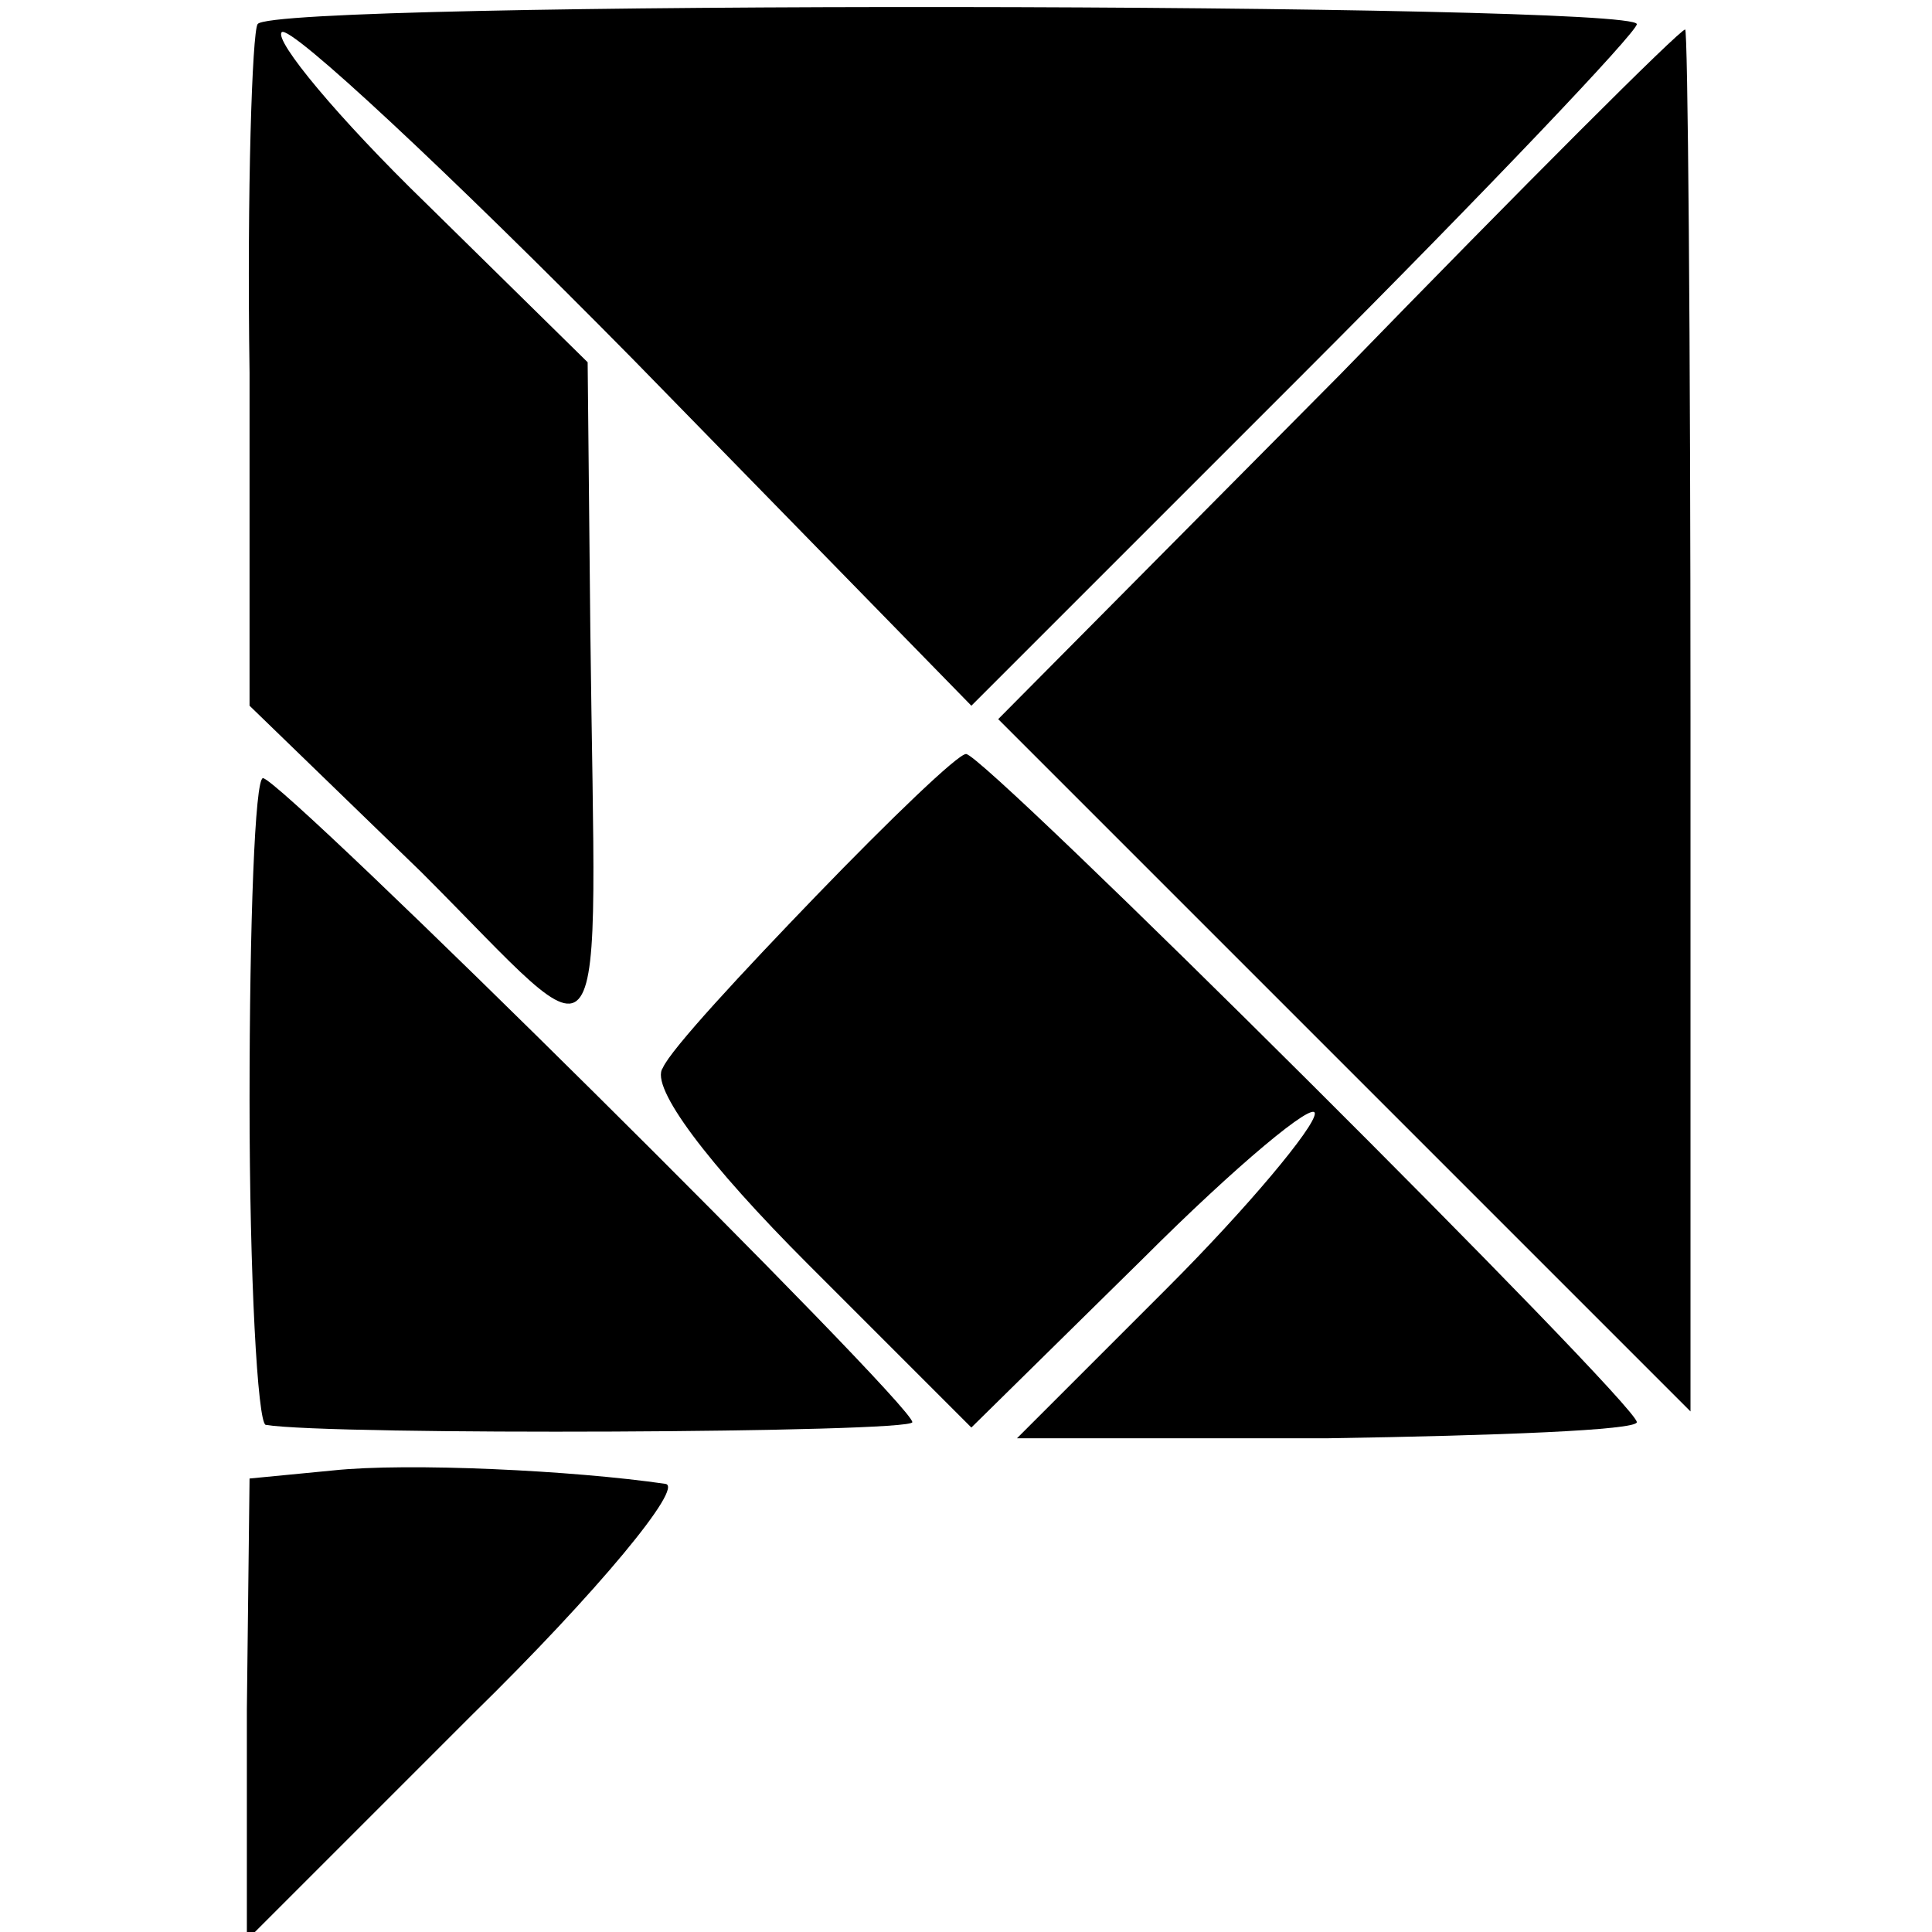 <?xml version="1.0" standalone="no"?>
<!DOCTYPE svg PUBLIC "-//W3C//DTD SVG 20010904//EN"
 "http://www.w3.org/TR/2001/REC-SVG-20010904/DTD/svg10.dtd">
<svg version="1.0" xmlns="http://www.w3.org/2000/svg"
 width="72pt" height="72pt" viewBox="0 0 72 72"
 preserveAspectRatio="xMidYMid meet">
<g transform="translate(0,72) scale(0.1,-0.1)"
fill="#000000" stroke="none">
<path d="M96 711 c-2 -3 -4 -62 -3 -130 l0 -124 64 -62 c72 -72 65 -82 63 90
l-1 100 -60 59 c-33 32 -57 61 -54 64 3 3 62 -52 131 -122 l126 -129 124 124
c68 68 124 127 124 130 0 8 -509 9 -514 0z"/>
<path d="M499 580 l-127 -128 129 -129 129 -129 0 258 c0 142 -1 258 -2 257
-2 0 -60 -58 -129 -129z"/>
<path d="M304 386 c-27 -28 -54 -57 -57 -64 -5 -7 17 -36 54 -73 l61 -61 64
63 c35 35 64 59 64 54 0 -5 -25 -35 -55 -65 l-56 -56 116 0 c63 1 115 3 115 6
0 7 -244 250 -250 249 -3 0 -28 -24 -56 -53z"/>
<path d="M93 310 c0 -66 3 -120 6 -121 24 -4 241 -3 241 1 0 7 -235 240 -242
240 -3 0 -5 -54 -5 -120z"/>
<path d="M124 172 l-31 -3 -1 -86 0 -86 84 84 c47 46 79 85 72 86 -34 5 -96 8
-124 5z"/>
</g>
</svg>
